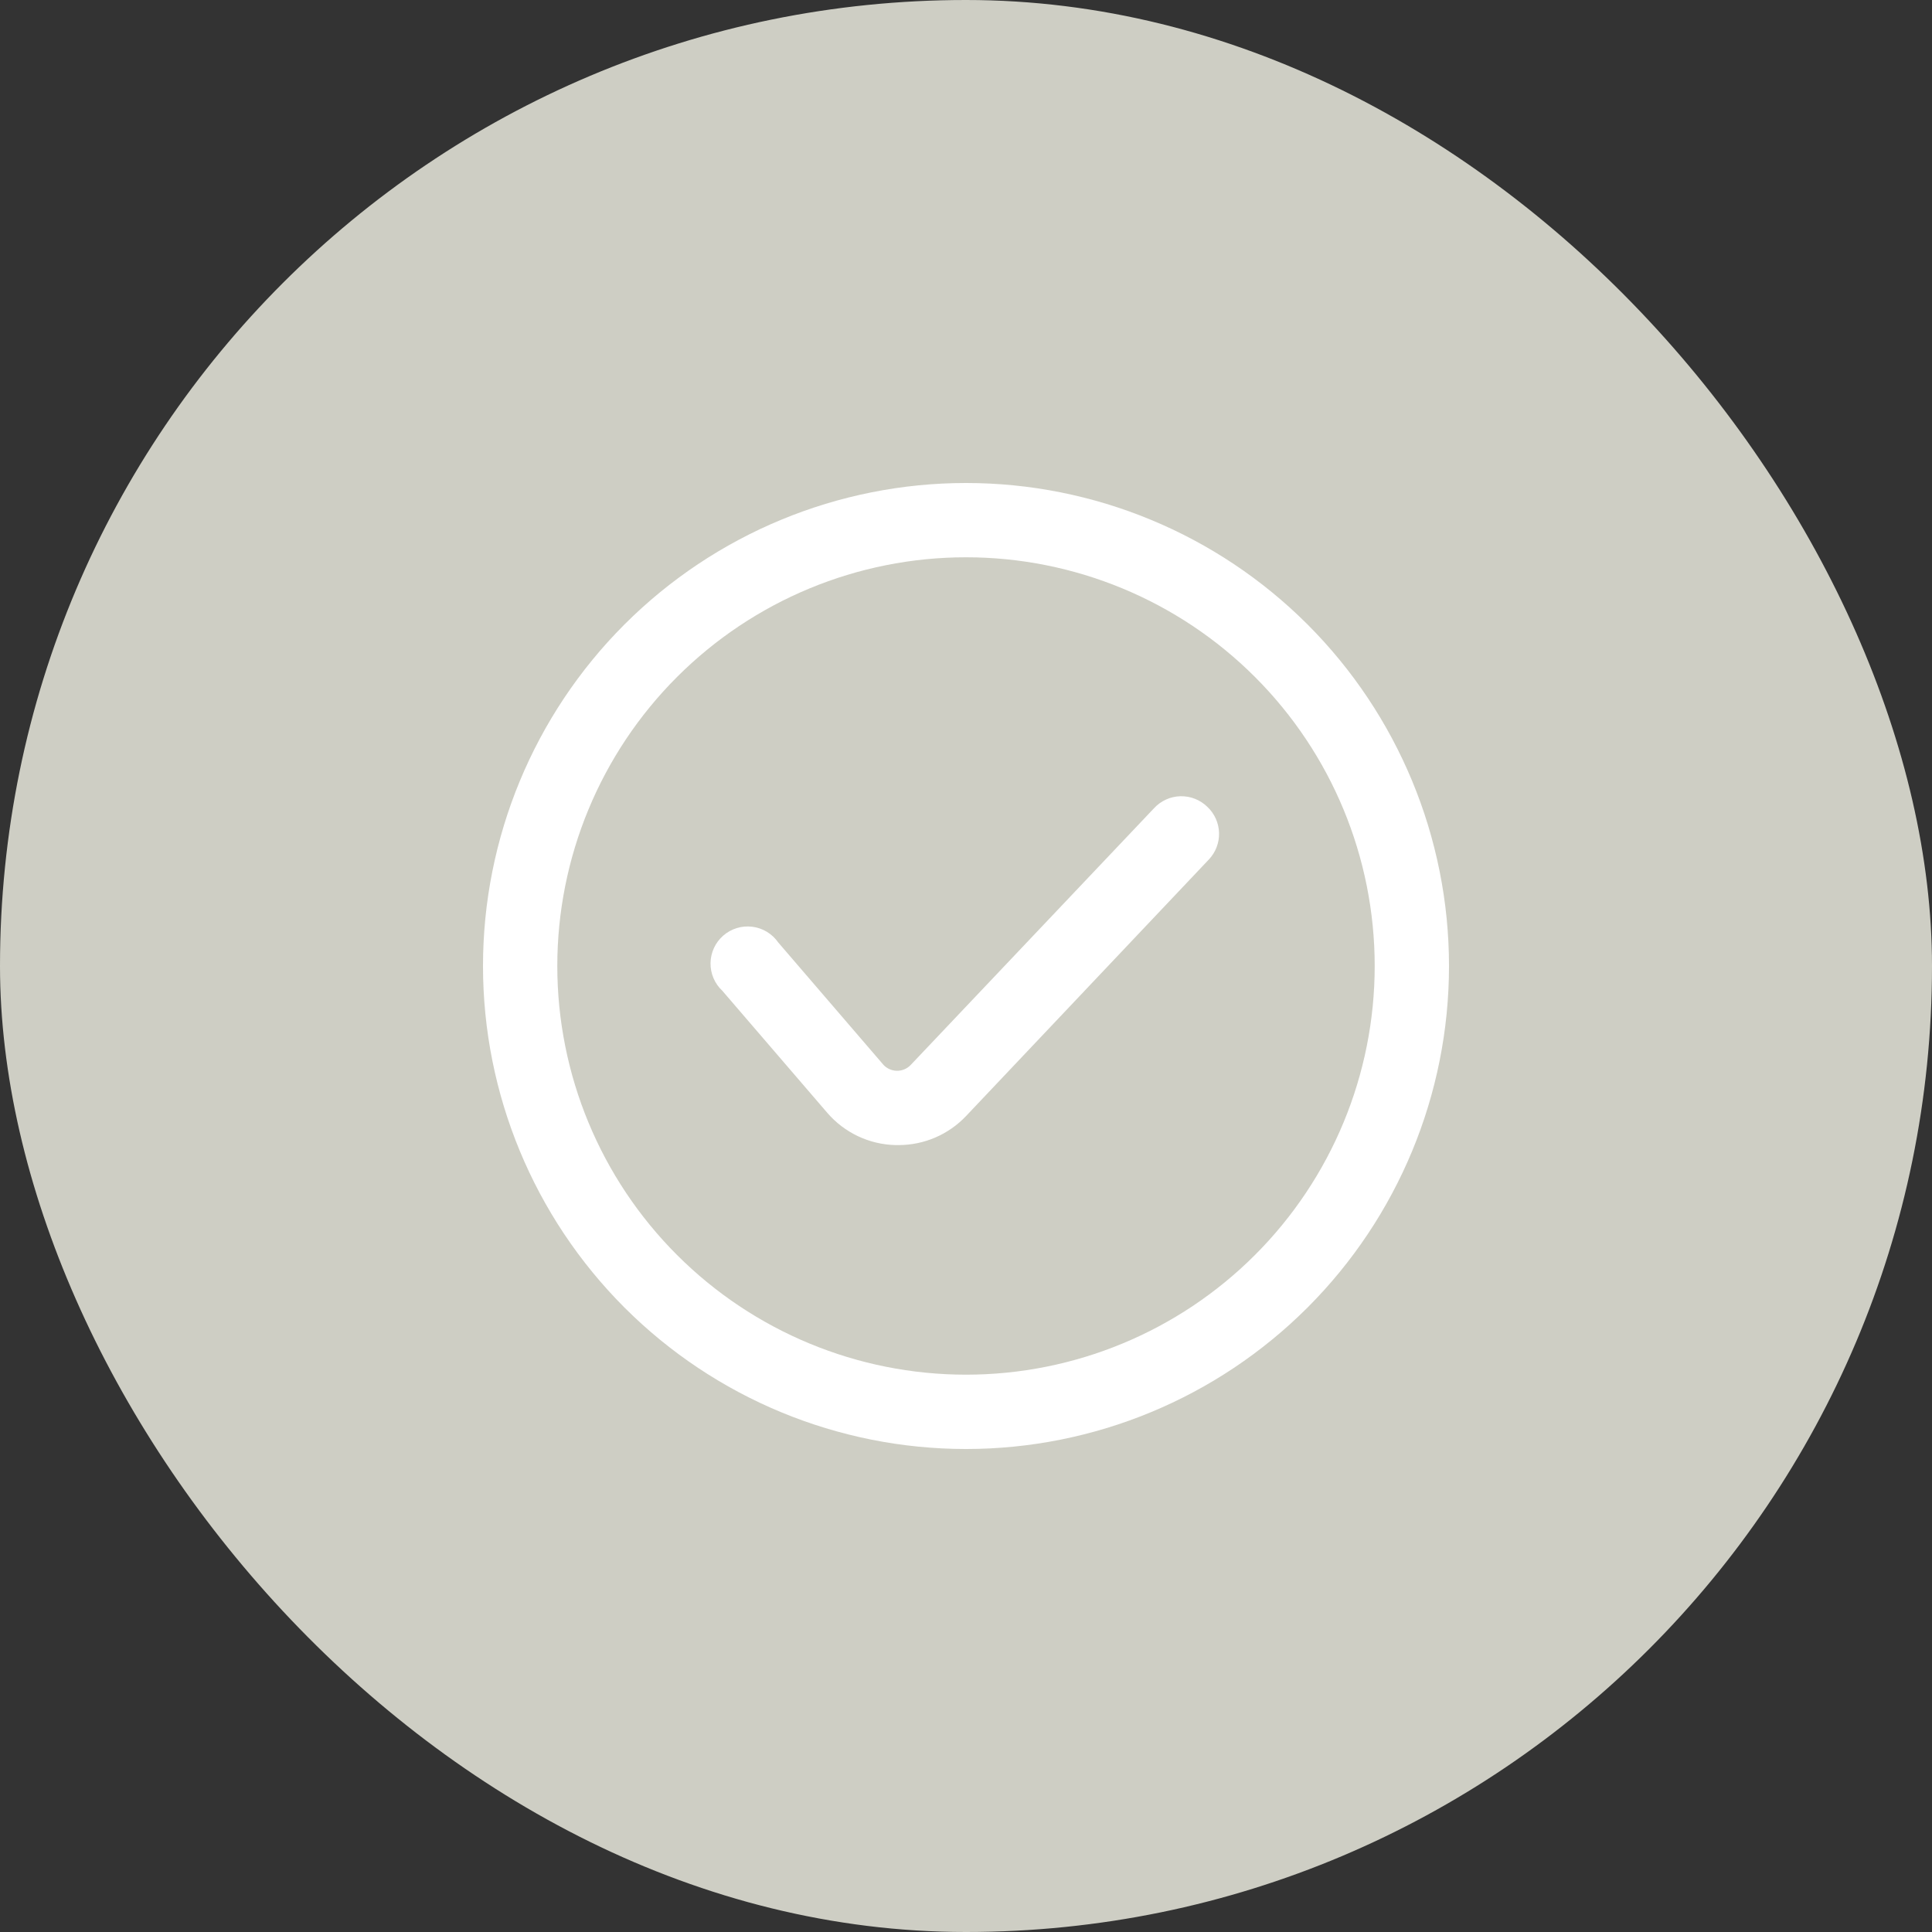 <svg width="100" height="100" viewBox="0 0 100 100" fill="none" xmlns="http://www.w3.org/2000/svg">
<rect x="0" y="0" width="100" height="100" fill="#333333" stroke="none"/>
<rect width="100" height="100" rx="50" fill="#CECEC4"/>
<path d="M50 25C43.37 25 37.011 27.634 32.322 32.322C27.634 37.011 25 43.369 25 50C25 56.631 27.634 62.989 32.322 67.678C37.011 72.366 43.369 75 50 75C56.631 75 62.989 72.366 67.678 67.678C72.366 62.989 75 56.631 75 50C75 43.369 72.366 37.011 67.678 32.322C62.989 27.634 56.631 25 50 25ZM50 71.153C44.39 71.153 39.009 68.925 35.042 64.957C31.075 60.99 28.846 55.61 28.846 49.999C28.846 44.389 31.075 39.008 35.042 35.041C39.009 31.074 44.389 28.845 50 28.845C55.611 28.845 60.991 31.074 64.958 35.041C68.925 39.008 71.154 44.389 71.154 49.999C71.154 55.61 68.925 60.99 64.958 64.957C60.991 68.925 55.611 71.153 50 71.153ZM62.499 41.769C62.5 41.769 62.5 41.769 62.5 41.769C62.869 42.119 63.084 42.601 63.098 43.109C63.112 43.617 62.925 44.11 62.577 44.48L50 57.769C49.092 58.727 47.83 59.269 46.51 59.269H46.346C44.986 59.236 43.704 58.628 42.817 57.596L37.394 51.289C37.394 51.288 37.394 51.288 37.394 51.288V51.288C37.394 51.288 37.394 51.288 37.394 51.288C36.993 50.917 36.769 50.393 36.777 49.847C36.785 49.301 37.025 48.784 37.437 48.425C37.85 48.067 38.395 47.9 38.937 47.968C39.479 48.035 39.967 48.33 40.279 48.779L45.702 55.086C45.702 55.086 45.702 55.086 45.702 55.086V55.086C45.702 55.086 45.702 55.087 45.702 55.087C45.88 55.295 46.139 55.417 46.413 55.423C46.685 55.43 46.947 55.322 47.135 55.125L59.73 41.836C60.083 41.451 60.578 41.226 61.1 41.213C61.623 41.201 62.127 41.401 62.499 41.769C62.499 41.769 62.499 41.769 62.499 41.769V41.769Z" fill="white"/>
</svg>
